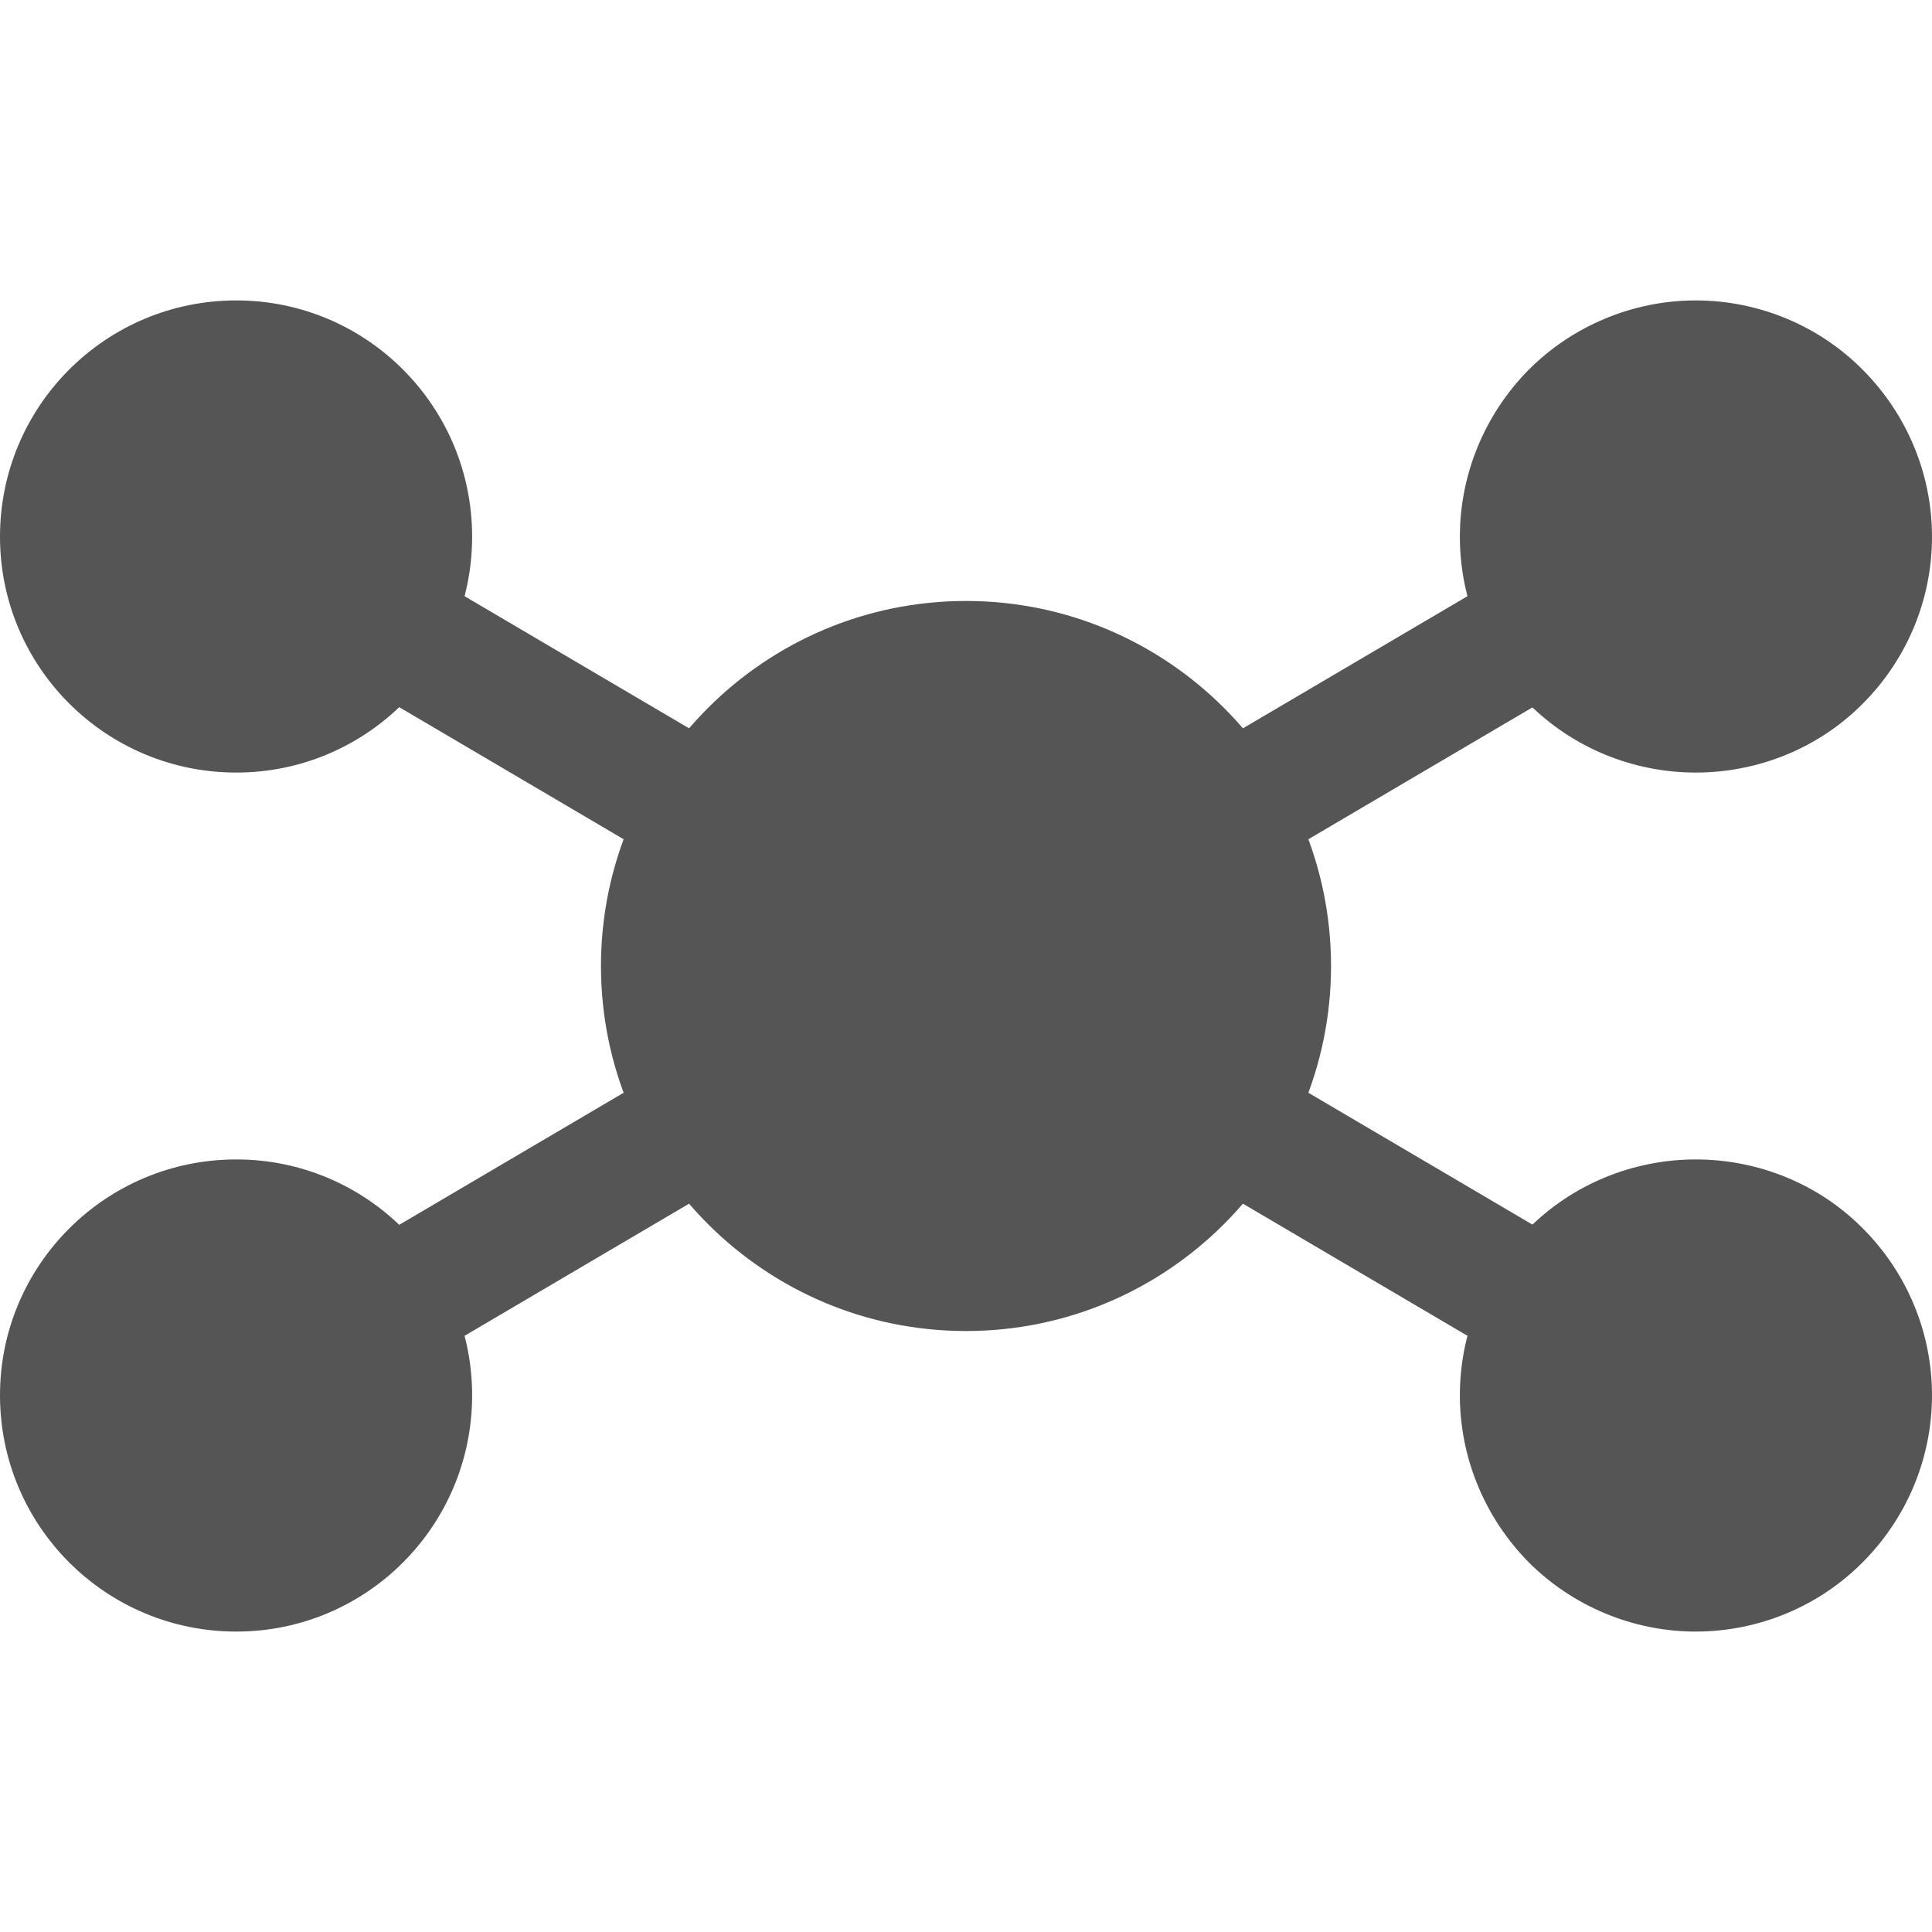 
<svg xmlns="http://www.w3.org/2000/svg" xmlns:xlink="http://www.w3.org/1999/xlink" width="16px" height="16px" viewBox="0 0 16 16" version="1.1">
<g id="surface1">
<path style=" stroke:none;fill-rule:evenodd;fill:#555555;fill-opacity:1;" d="M 13.773 3.984 L 14.316 4.902 L 2.227 12.016 L 1.684 11.098 Z M 1.684 4.902 L 2.227 3.984 L 14.316 11.098 L 13.773 12.016 Z M 1.684 4.902 "/>
<path style=" stroke:none;fill-rule:nonzero;fill:#555555;fill-opacity:1;" d="M 1.957 2.488 C 0.875 2.488 0 3.363 0 4.445 C 0 5.523 0.875 6.398 1.957 6.398 C 3.035 6.398 3.91 5.523 3.91 4.445 C 3.91 3.363 3.035 2.488 1.957 2.488 Z M 14.043 2.488 C 13.527 2.488 13.027 2.695 12.66 3.062 C 12.297 3.43 12.09 3.926 12.09 4.445 C 12.09 4.965 12.297 5.461 12.66 5.828 C 13.027 6.195 13.527 6.398 14.043 6.398 C 14.562 6.398 15.062 6.195 15.426 5.828 C 15.793 5.461 16 4.965 16 4.445 C 16 3.926 15.793 3.43 15.426 3.062 C 15.062 2.695 14.562 2.488 14.043 2.488 Z M 8 4.977 C 6.332 4.977 4.977 6.332 4.977 8 C 4.977 9.668 6.332 11.023 8 11.023 C 9.668 11.023 11.023 9.668 11.023 8 C 11.023 6.332 9.668 4.977 8 4.977 Z M 1.957 9.602 C 0.875 9.602 0 10.477 0 11.555 C 0 12.637 0.875 13.512 1.957 13.512 C 3.035 13.512 3.91 12.637 3.91 11.555 C 3.91 10.477 3.035 9.602 1.957 9.602 Z M 14.043 9.602 C 13.527 9.602 13.027 9.805 12.66 10.172 C 12.297 10.539 12.09 11.035 12.09 11.555 C 12.09 12.074 12.297 12.57 12.66 12.938 C 13.027 13.305 13.527 13.512 14.043 13.512 C 14.562 13.512 15.062 13.305 15.426 12.938 C 15.793 12.57 16 12.074 16 11.555 C 16 11.035 15.793 10.539 15.426 10.172 C 15.062 9.805 14.562 9.602 14.043 9.602 Z M 14.043 9.602 "/>
</g>
</svg>
